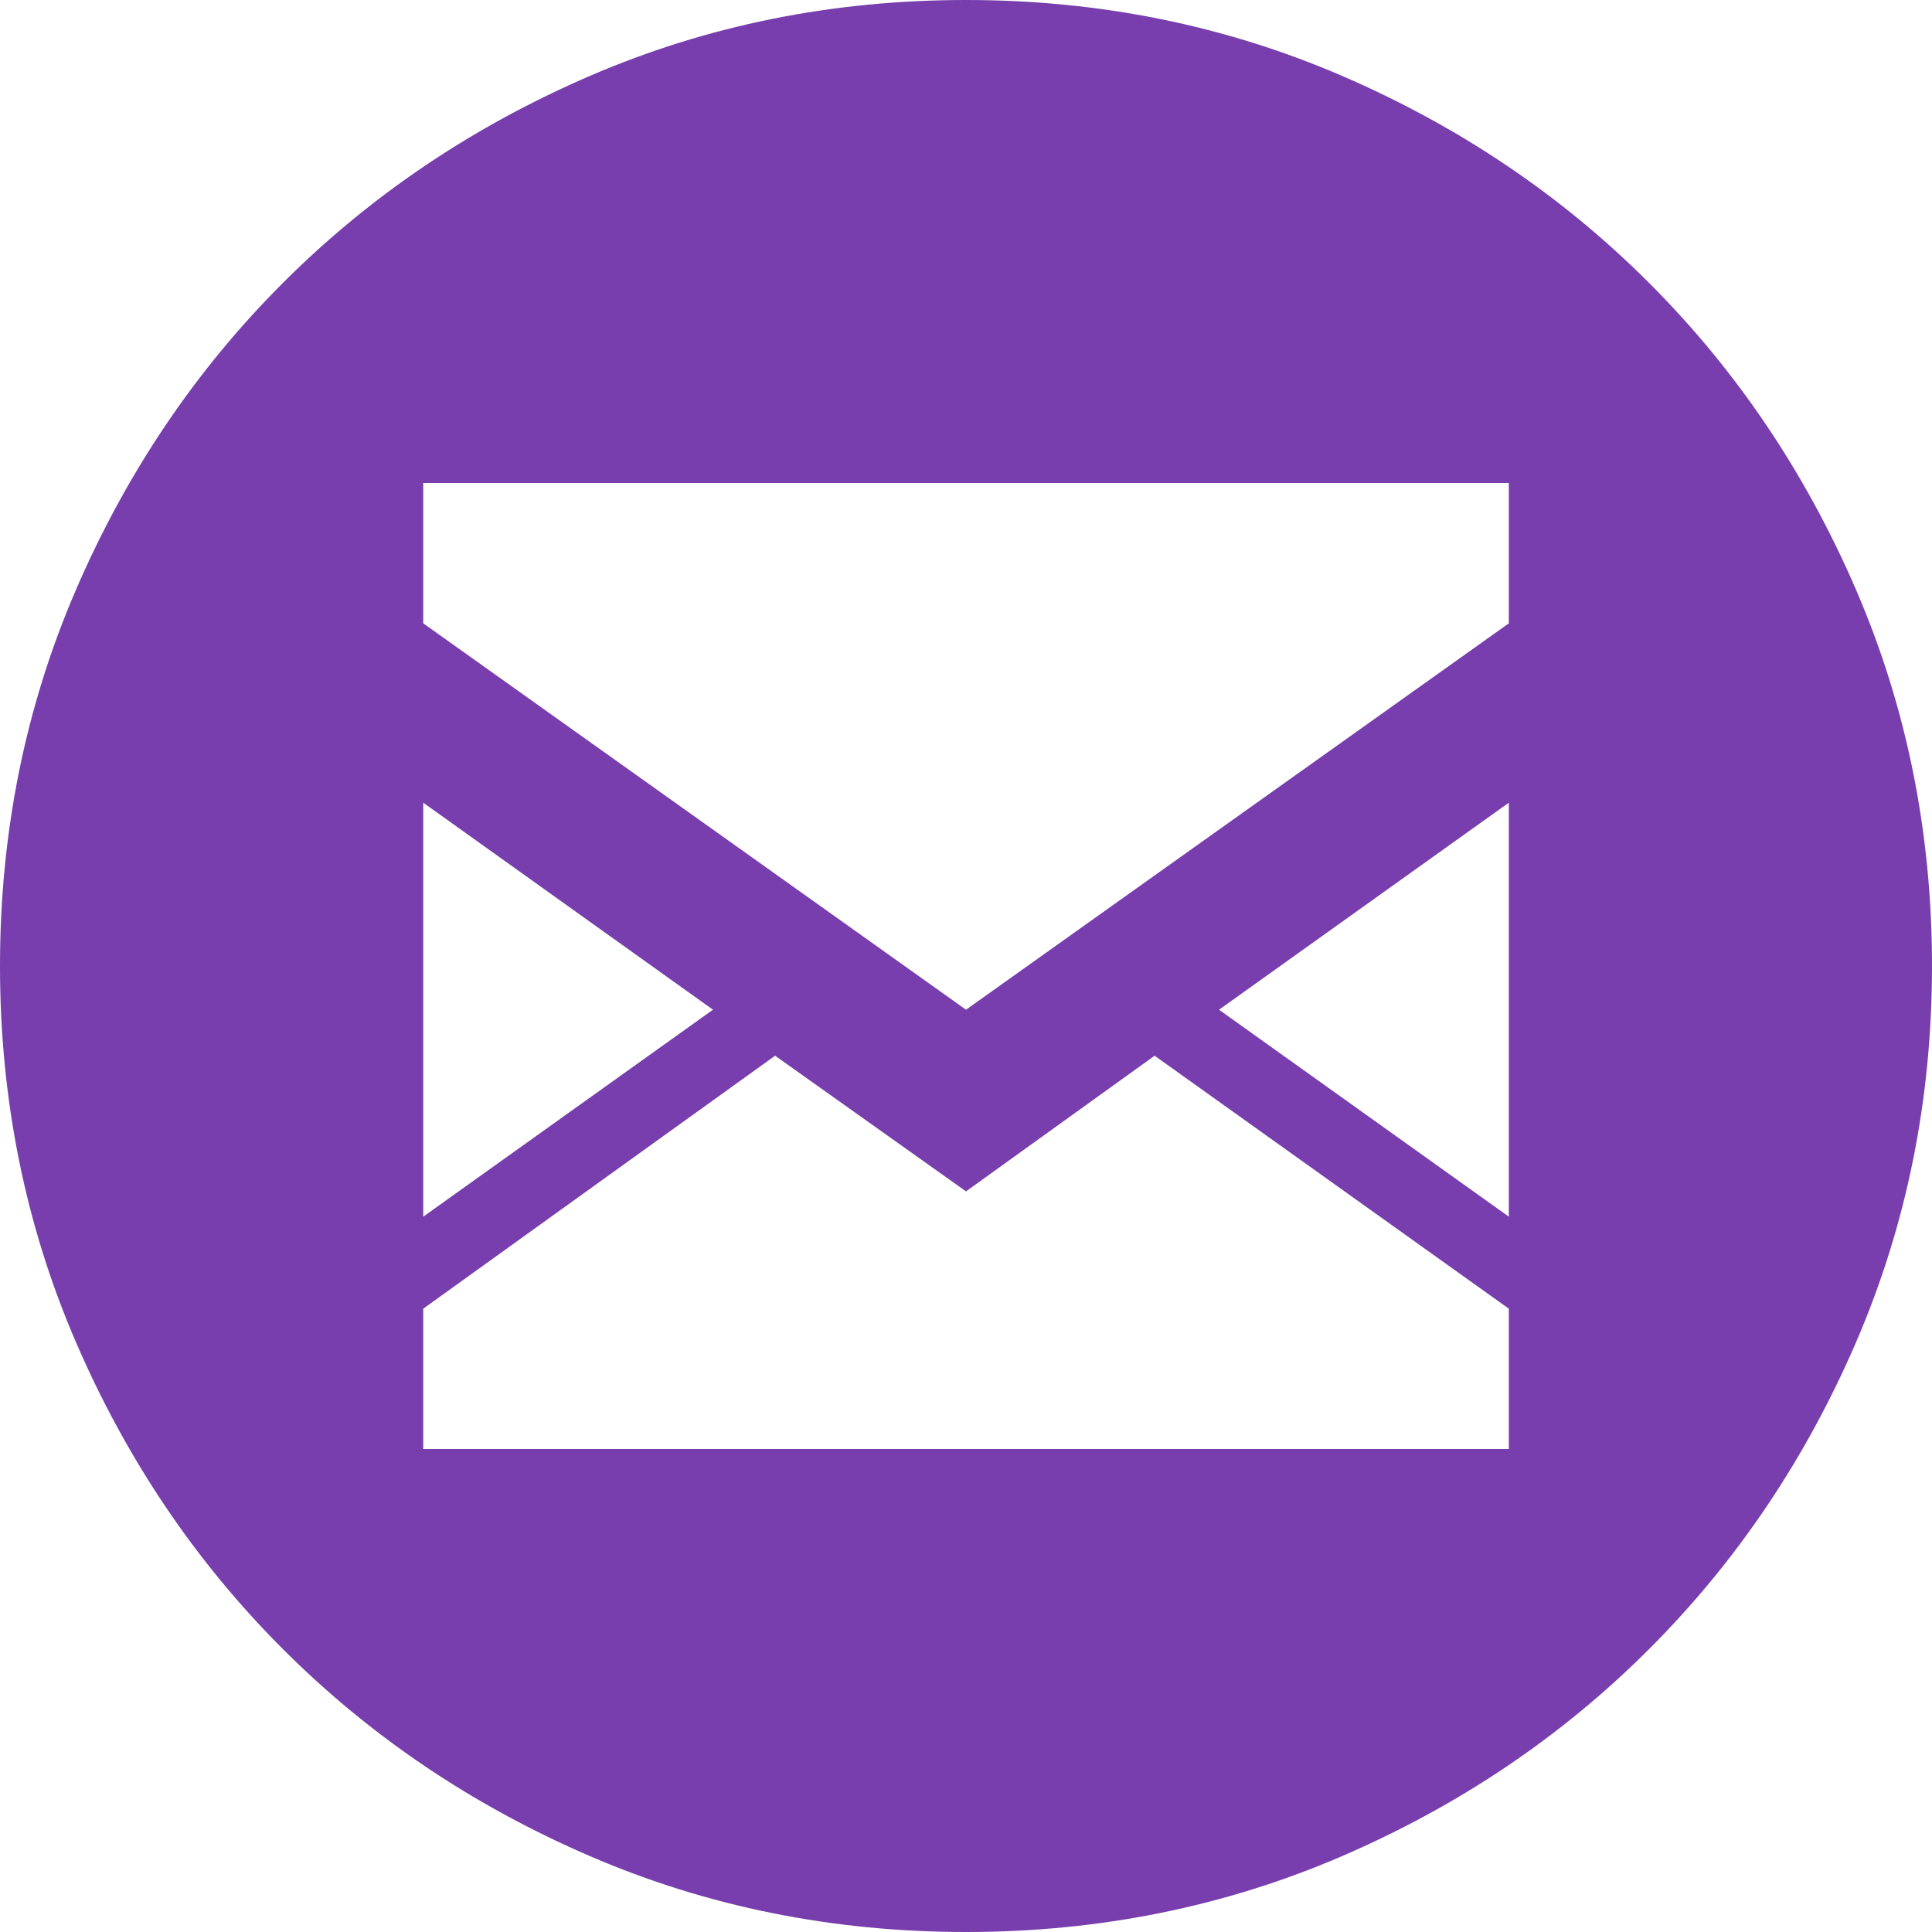 <svg width="32" height="32" viewBox="0 0 32 32" fill="none" xmlns="http://www.w3.org/2000/svg">
<path d="M16 0C18.209 0 20.286 0.419 22.229 1.257C24.171 2.095 25.867 3.238 27.314 4.686C28.762 6.133 29.905 7.829 30.743 9.771C31.581 11.714 32 13.79 32 16C32 18.209 31.581 20.286 30.743 22.229C29.905 24.171 28.762 25.867 27.314 27.314C25.867 28.762 24.171 29.905 22.229 30.743C20.286 31.581 18.209 32 16 32C13.79 32 11.714 31.581 9.771 30.743C7.829 29.905 6.133 28.762 4.686 27.314C3.238 25.867 2.095 24.171 1.257 22.229C0.419 20.286 0 18.209 0 16C0 13.79 0.419 11.714 1.257 9.771C2.095 7.829 3.238 6.133 4.686 4.686C6.133 3.238 7.829 2.095 9.771 1.257C11.714 0.419 13.79 0 16 0ZM7.01 20.152L11.809 16.724L7.01 13.295V20.152ZM24.991 21.676L19.124 17.486L16 19.733L12.838 17.486L7.01 21.676V24H24.991V21.676ZM24.991 13.295L20.191 16.724L24.991 20.152V13.295ZM24.991 8H7.01V10.324L16 16.724L24.991 10.324V8Z" fill="#783EAD"/>
</svg>
